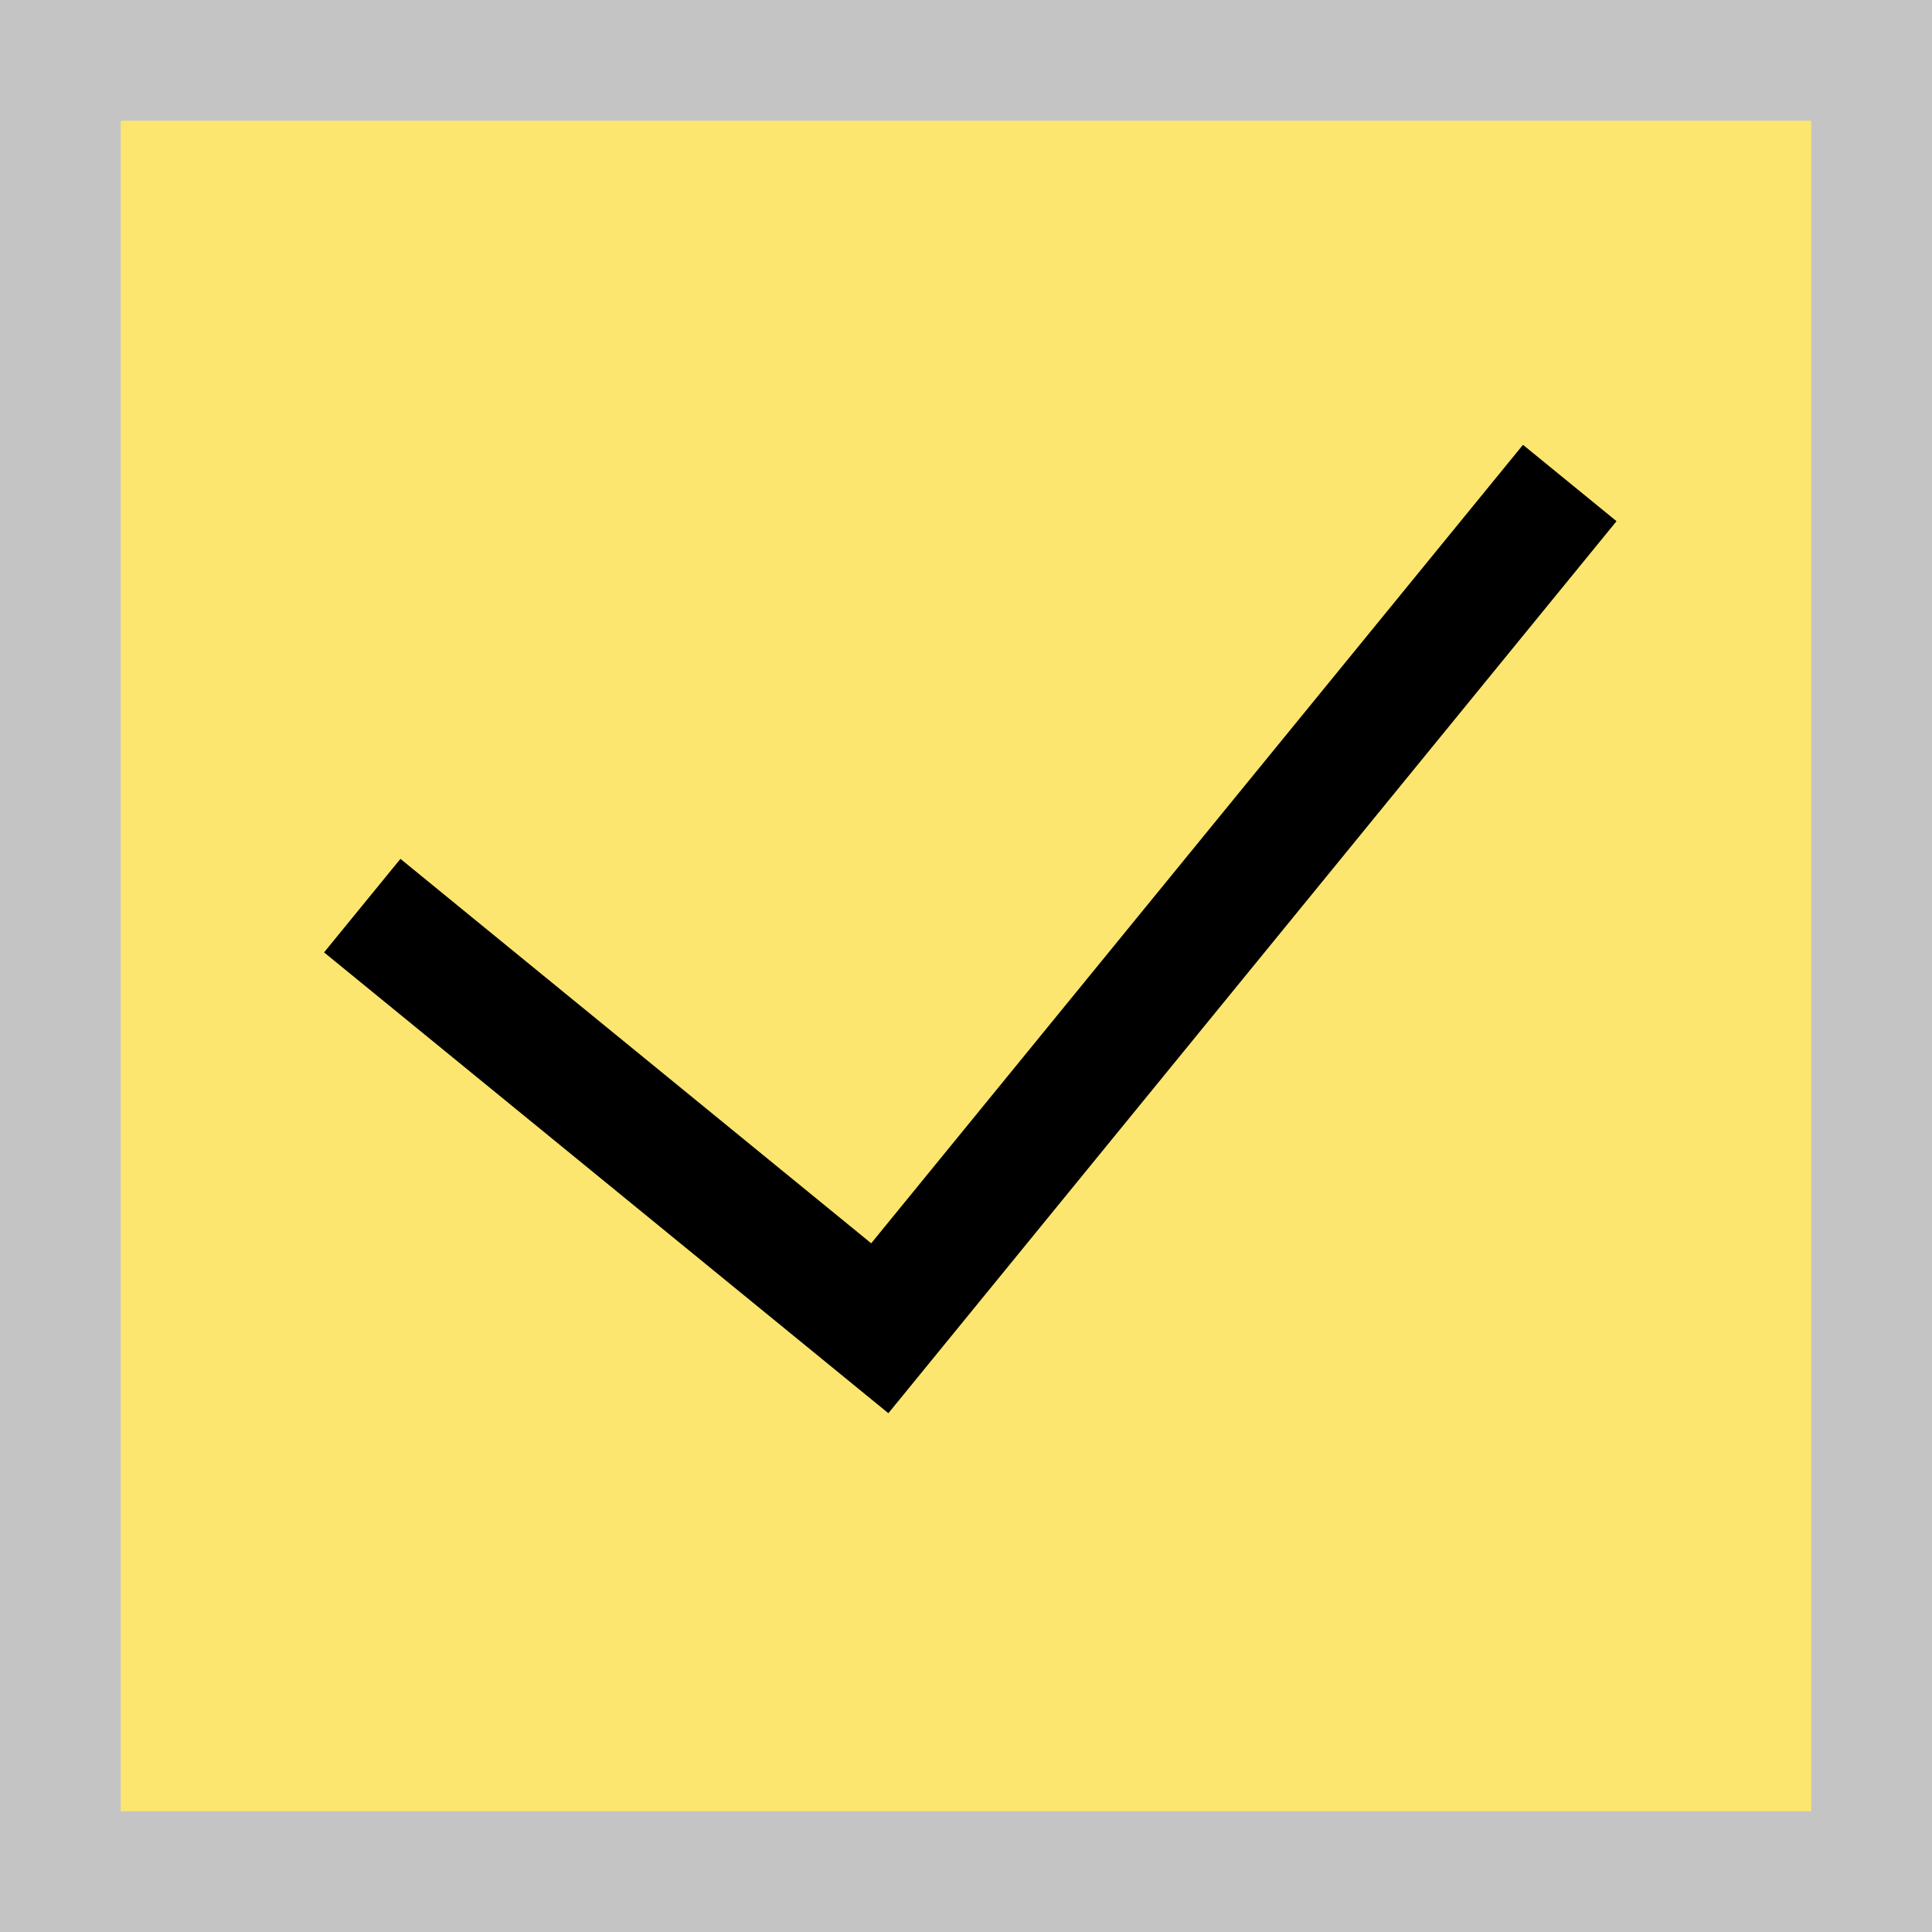 <svg width="16" height="16" viewBox="0 0 16 16" fill="none" xmlns="http://www.w3.org/2000/svg">
<rect x="0.5" y="0.5" width="15" height="15" fill="#FCE66F" stroke="#C4C4C4"/>
<path d="M3 7.5L7.286 11L13 4" stroke="black"/>
</svg>
